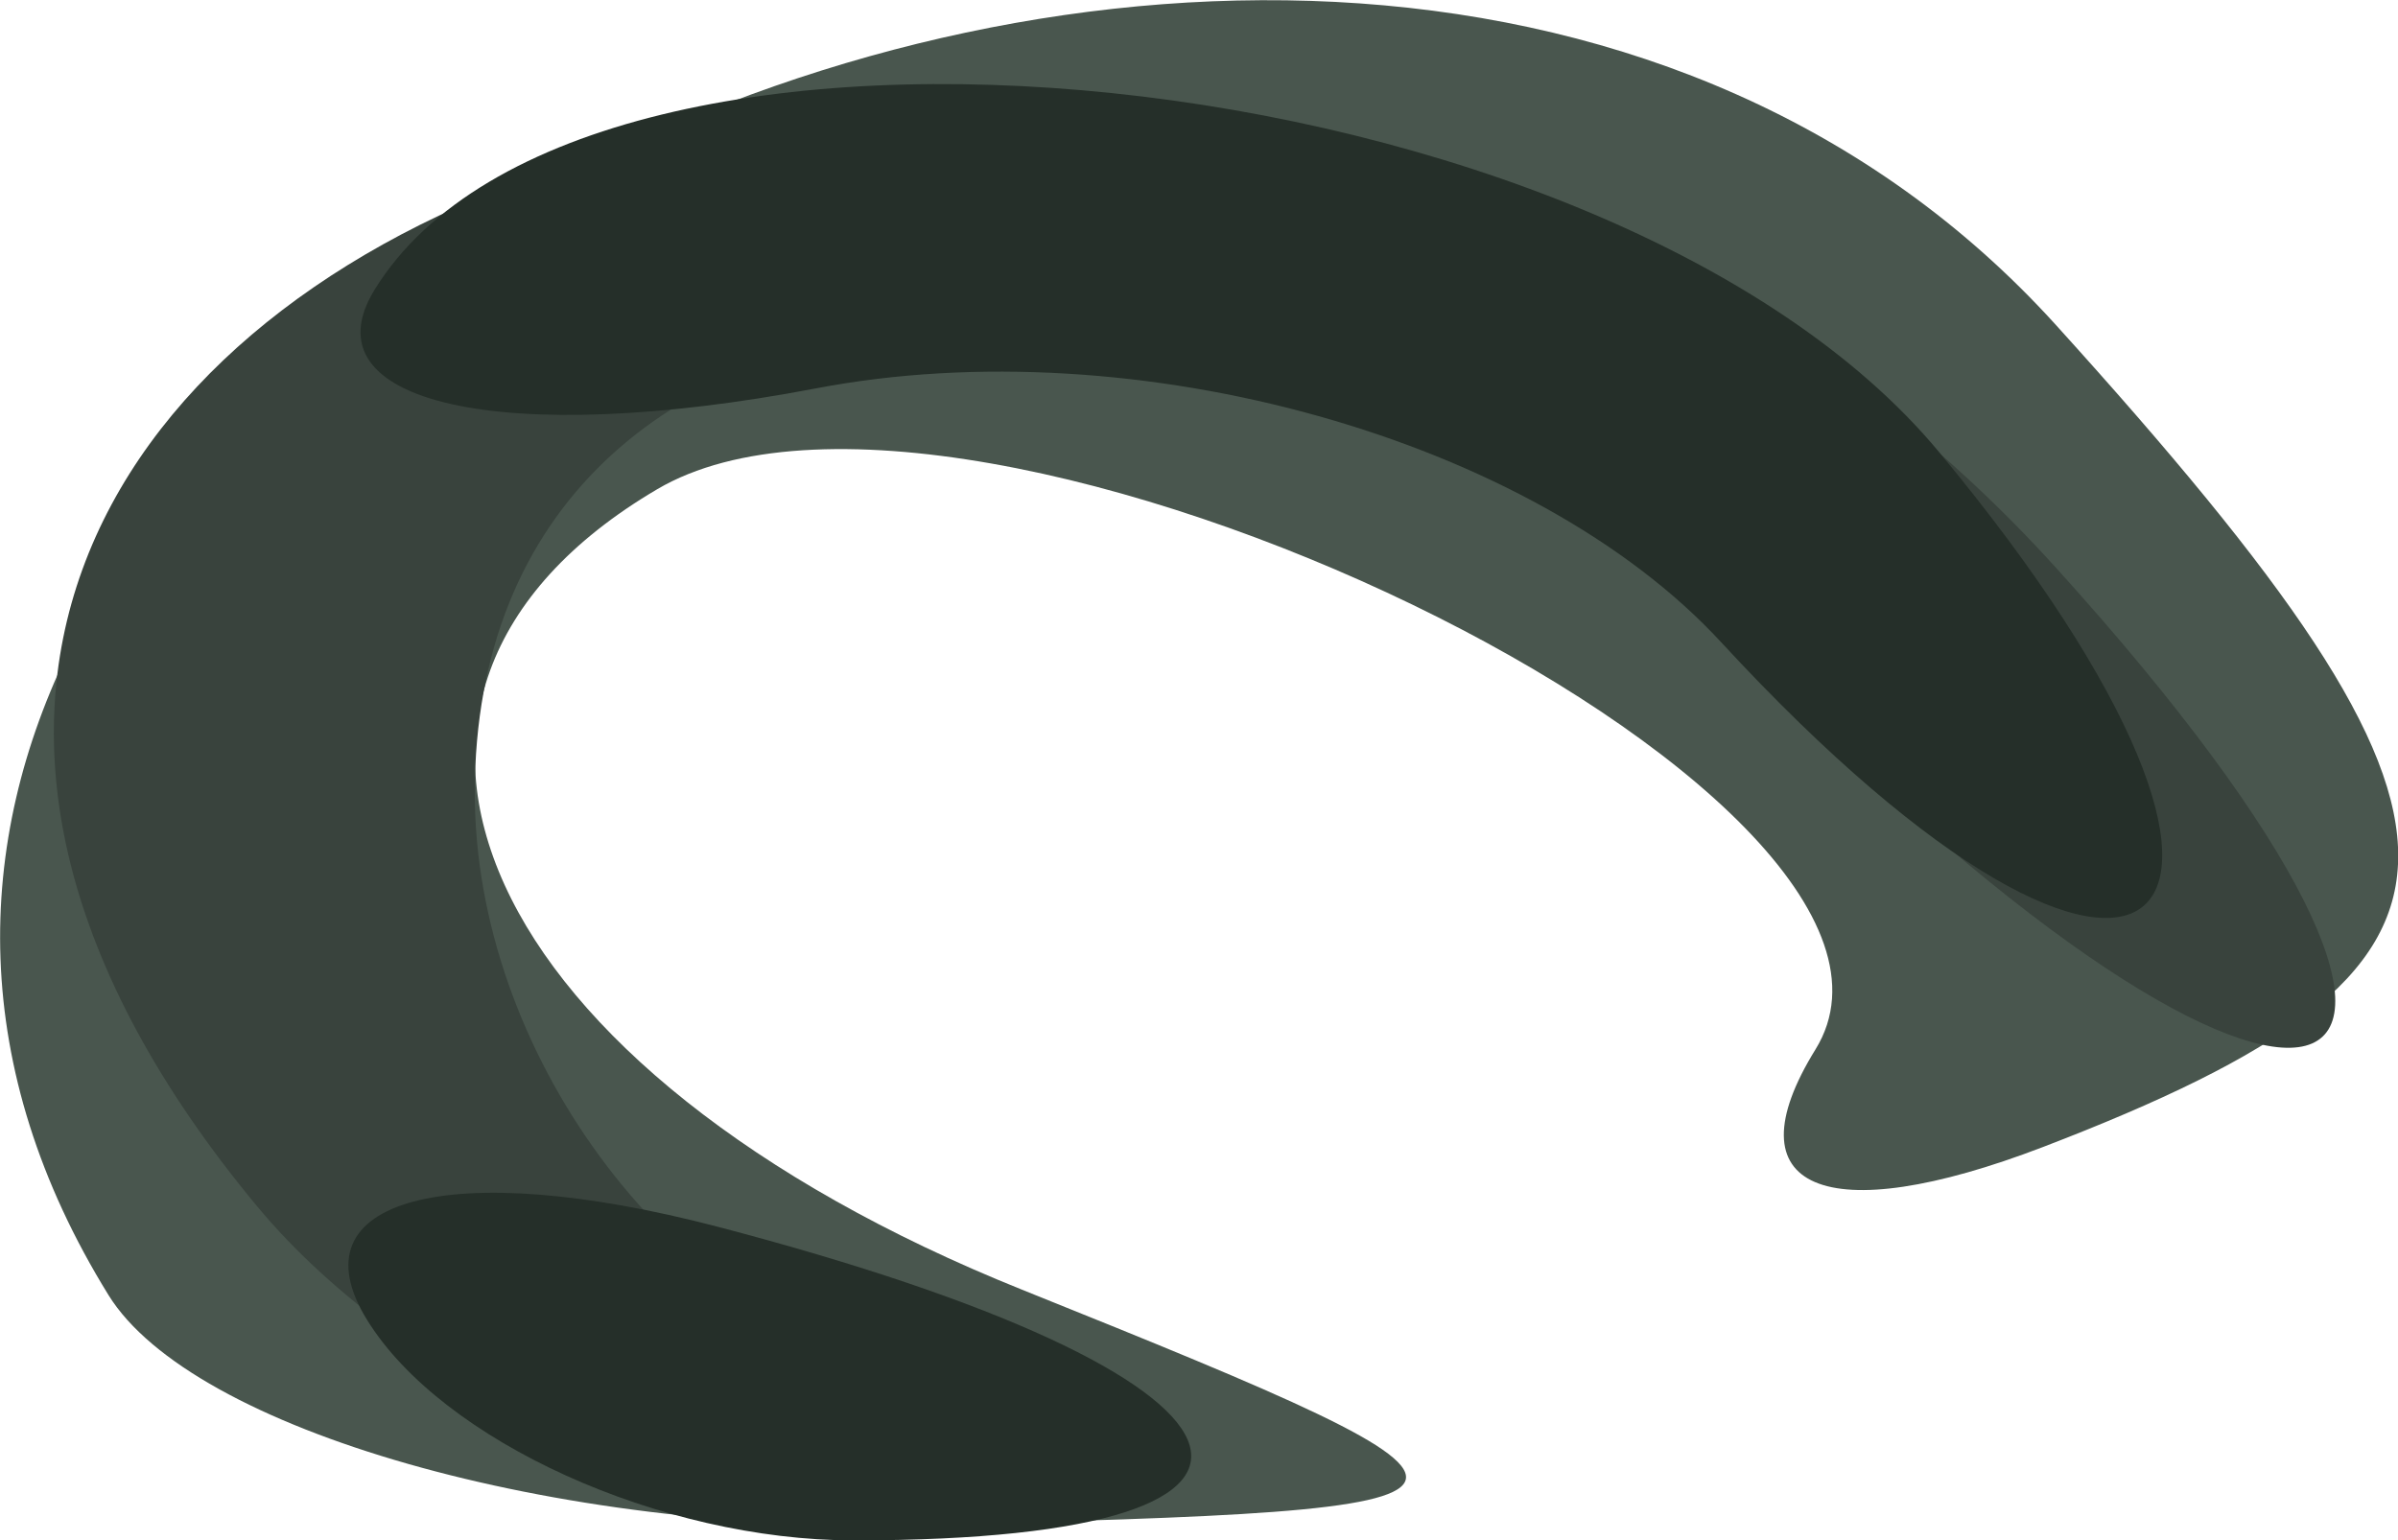 <?xml version="1.0" encoding="UTF-8" standalone="no"?>
<!-- Created with Inkscape (http://www.inkscape.org/) -->

<svg
   xmlns:dc="http://purl.org/dc/elements/1.1/"
   xmlns:cc="http://creativecommons.org/ns#"
   xmlns:rdf="http://www.w3.org/1999/02/22-rdf-syntax-ns#"
   xmlns:svg="http://www.w3.org/2000/svg"
   xmlns="http://www.w3.org/2000/svg"
   xmlns:sodipodi="http://sodipodi.sourceforge.net/DTD/sodipodi-0.dtd"
   xmlns:inkscape="http://www.inkscape.org/namespaces/inkscape"
   width="9.859"
   height="6.334"
   id="svg3411"
   version="1.1"
   inkscape:version="0.48.4 r9939"
   sodipodi:docname="Nowy dokument 25">
  <defs
     id="defs3413" />
  <sodipodi:namedview
     id="base"
     pagecolor="#ffffff"
     bordercolor="#666666"
     borderopacity="1.0"
     inkscape:pageopacity="0.0"
     inkscape:pageshadow="2"
     inkscape:zoom="15.839192"
     inkscape:cx="7.8182373"
     inkscape:cy="3.3490841"
     inkscape:document-units="px"
     inkscape:current-layer="layer1"
     showgrid="false"
     fit-margin-top="0"
     fit-margin-left="0"
     fit-margin-right="0"
     fit-margin-bottom="0"
     inkscape:window-width="524"
     inkscape:window-height="395"
     inkscape:window-x="0"
     inkscape:window-y="24"
     inkscape:window-maximized="0" />
  <g
     inkscape:label="Layer 1"
     inkscape:groupmode="layer"
     id="layer1"
     transform="translate(-507.304,-667.443)">
    <g
       id="g3481"
       transform="translate(-3.03,9.344)">
      <path
         style="fill:#49564e"
         d="m 510.78,663.425 c -2.309,-3.736 4.959,-7.357 8.007,-3.989 1.889,2.087 1.88,2.638 -0.053,3.38 -0.897,0.344 -1.292,0.175 -0.936,-0.401 0.652,-1.055 -3.485,-3.056 -4.762,-2.304 -1.439,0.847 -0.734,2.395 1.5,3.292 2.18,0.876 2.166,0.906 -0.441,0.968 -1.48,0.035 -2.972,-0.391 -3.315,-0.946 z"
         id="path3487"
         inkscape:connector-curvature="0" />
      <path
         style="fill:#39433d"
         d="m 511.391,663.06 c -3.275,-3.946 3.896,-6.493 7.395,-2.627 2.091,2.31 1.1,2.743 -1.143,0.5 -2.172,-2.172 -5.357,-1.918 -5.357,0.427 0,1.06 0.787,2.132 1.75,2.384 1.476,0.386 1.496,0.475 0.122,0.573 -0.895,0.064 -2.14,-0.502 -2.767,-1.257 z"
         id="path3485"
         inkscape:connector-curvature="0" />
      <path
         style="fill:#252f29"
         d="m 511.843,663.527 c -0.308,-0.499 0.34,-0.671 1.441,-0.383 2.335,0.611 2.63,1.29 0.56,1.29 -0.793,0 -1.693,-0.408 -2.001,-0.907 z m 5.567,-2.787 c -0.772,-0.837 -2.404,-1.295 -3.72,-1.044 -1.289,0.246 -2.106,0.063 -1.815,-0.407 0.869,-1.406 5.072,-0.969 6.431,0.669 1.669,2.011 0.876,2.703 -0.896,0.782 z"
         id="path3483"
         inkscape:connector-curvature="0" />
    </g>
  </g>
</svg>
